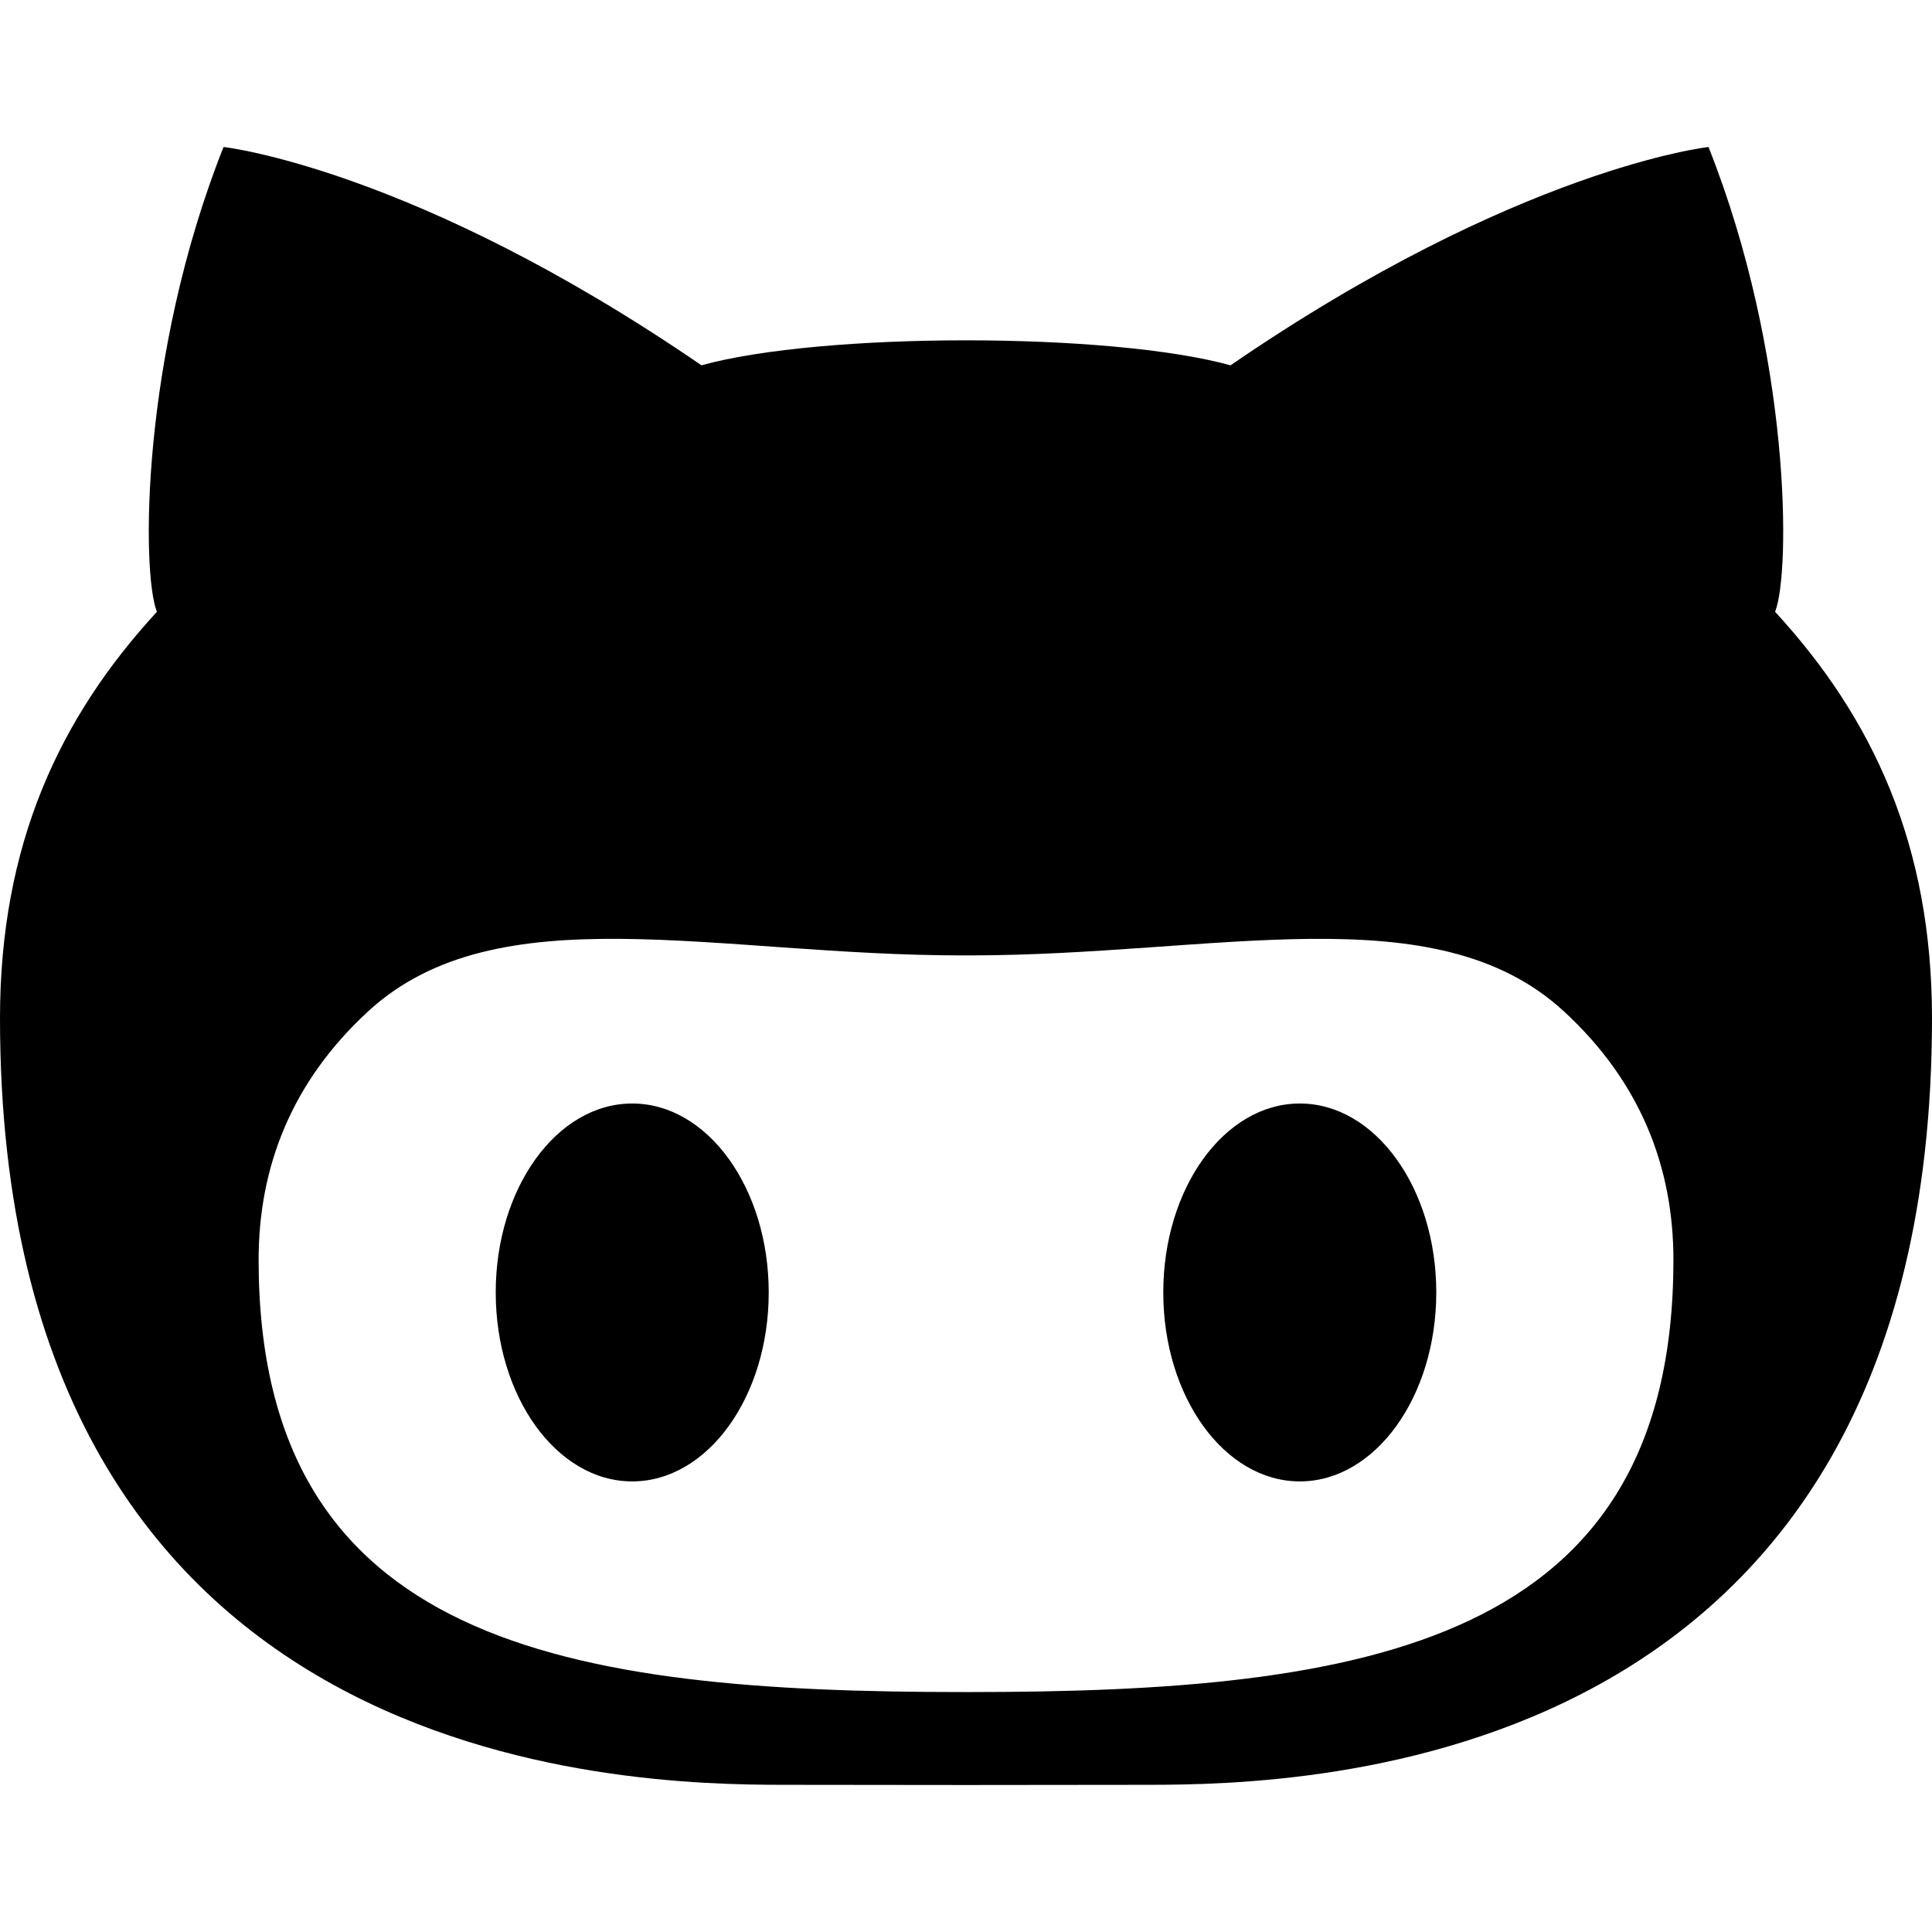 <?xml version="1.0" ?><!DOCTYPE svg  PUBLIC '-//W3C//DTD SVG 1.1//EN'  'http://www.w3.org/Graphics/SVG/1.1/DTD/svg11.dtd'><svg width="30px" height="30px" id="Capa_1" style="enable-background:new 0 0 92 78;" version="1.1" viewBox="0 0 92 78"  xml:space="preserve" xmlns="http://www.w3.org/2000/svg" xmlns:xlink="http://www.w3.org/1999/xlink"><path d="M61.896,45.548c-3.59,0-6.502,4.026-6.502,8.996c0,4.971,2.912,8.999,6.502,8.999c3.588,0,6.498-4.028,6.498-8.999  C68.395,49.574,65.484,45.548,61.896,45.548z M84.527,22.132c0.74-1.826,0.777-12.201-3.17-22.132c0,0-9.057,0.993-22.76,10.396  C55.725,9.603,50.861,9.206,46,9.206s-9.723,0.396-12.598,1.189C19.699,0.993,10.645,0,10.645,0  C6.697,9.931,6.732,20.306,7.473,22.132C2.834,27.169,0,33.218,0,41.483c0,35.932,29.809,36.508,37.334,36.508  c1.703,0,5.088,0.004,8.666,0.009c3.578-0.005,6.965-0.009,8.666-0.009C62.191,77.991,92,77.415,92,41.483  C92,33.218,89.166,27.169,84.527,22.132z M46.141,73.574h-0.281c-18.859,0-33.545-2.252-33.545-20.58  c0-4.389,1.549-8.465,5.229-11.847c6.141-5.636,16.527-2.651,28.316-2.651c0.045,0,0.093-0.001,0.141-0.003  c0.049,0.002,0.096,0.003,0.141,0.003c11.789,0,22.178-2.984,28.316,2.651c3.68,3.382,5.229,7.458,5.229,11.847  C79.686,71.322,65,73.574,46.141,73.574z M30.104,45.548c-3.588,0-6.498,4.026-6.498,8.996c0,4.971,2.91,8.999,6.498,8.999  c3.592,0,6.502-4.028,6.502-8.999C36.605,49.574,33.695,45.548,30.104,45.548z"/><g/><g/><g/><g/><g/><g/><g/><g/><g/><g/><g/><g/><g/><g/><g/></svg>
